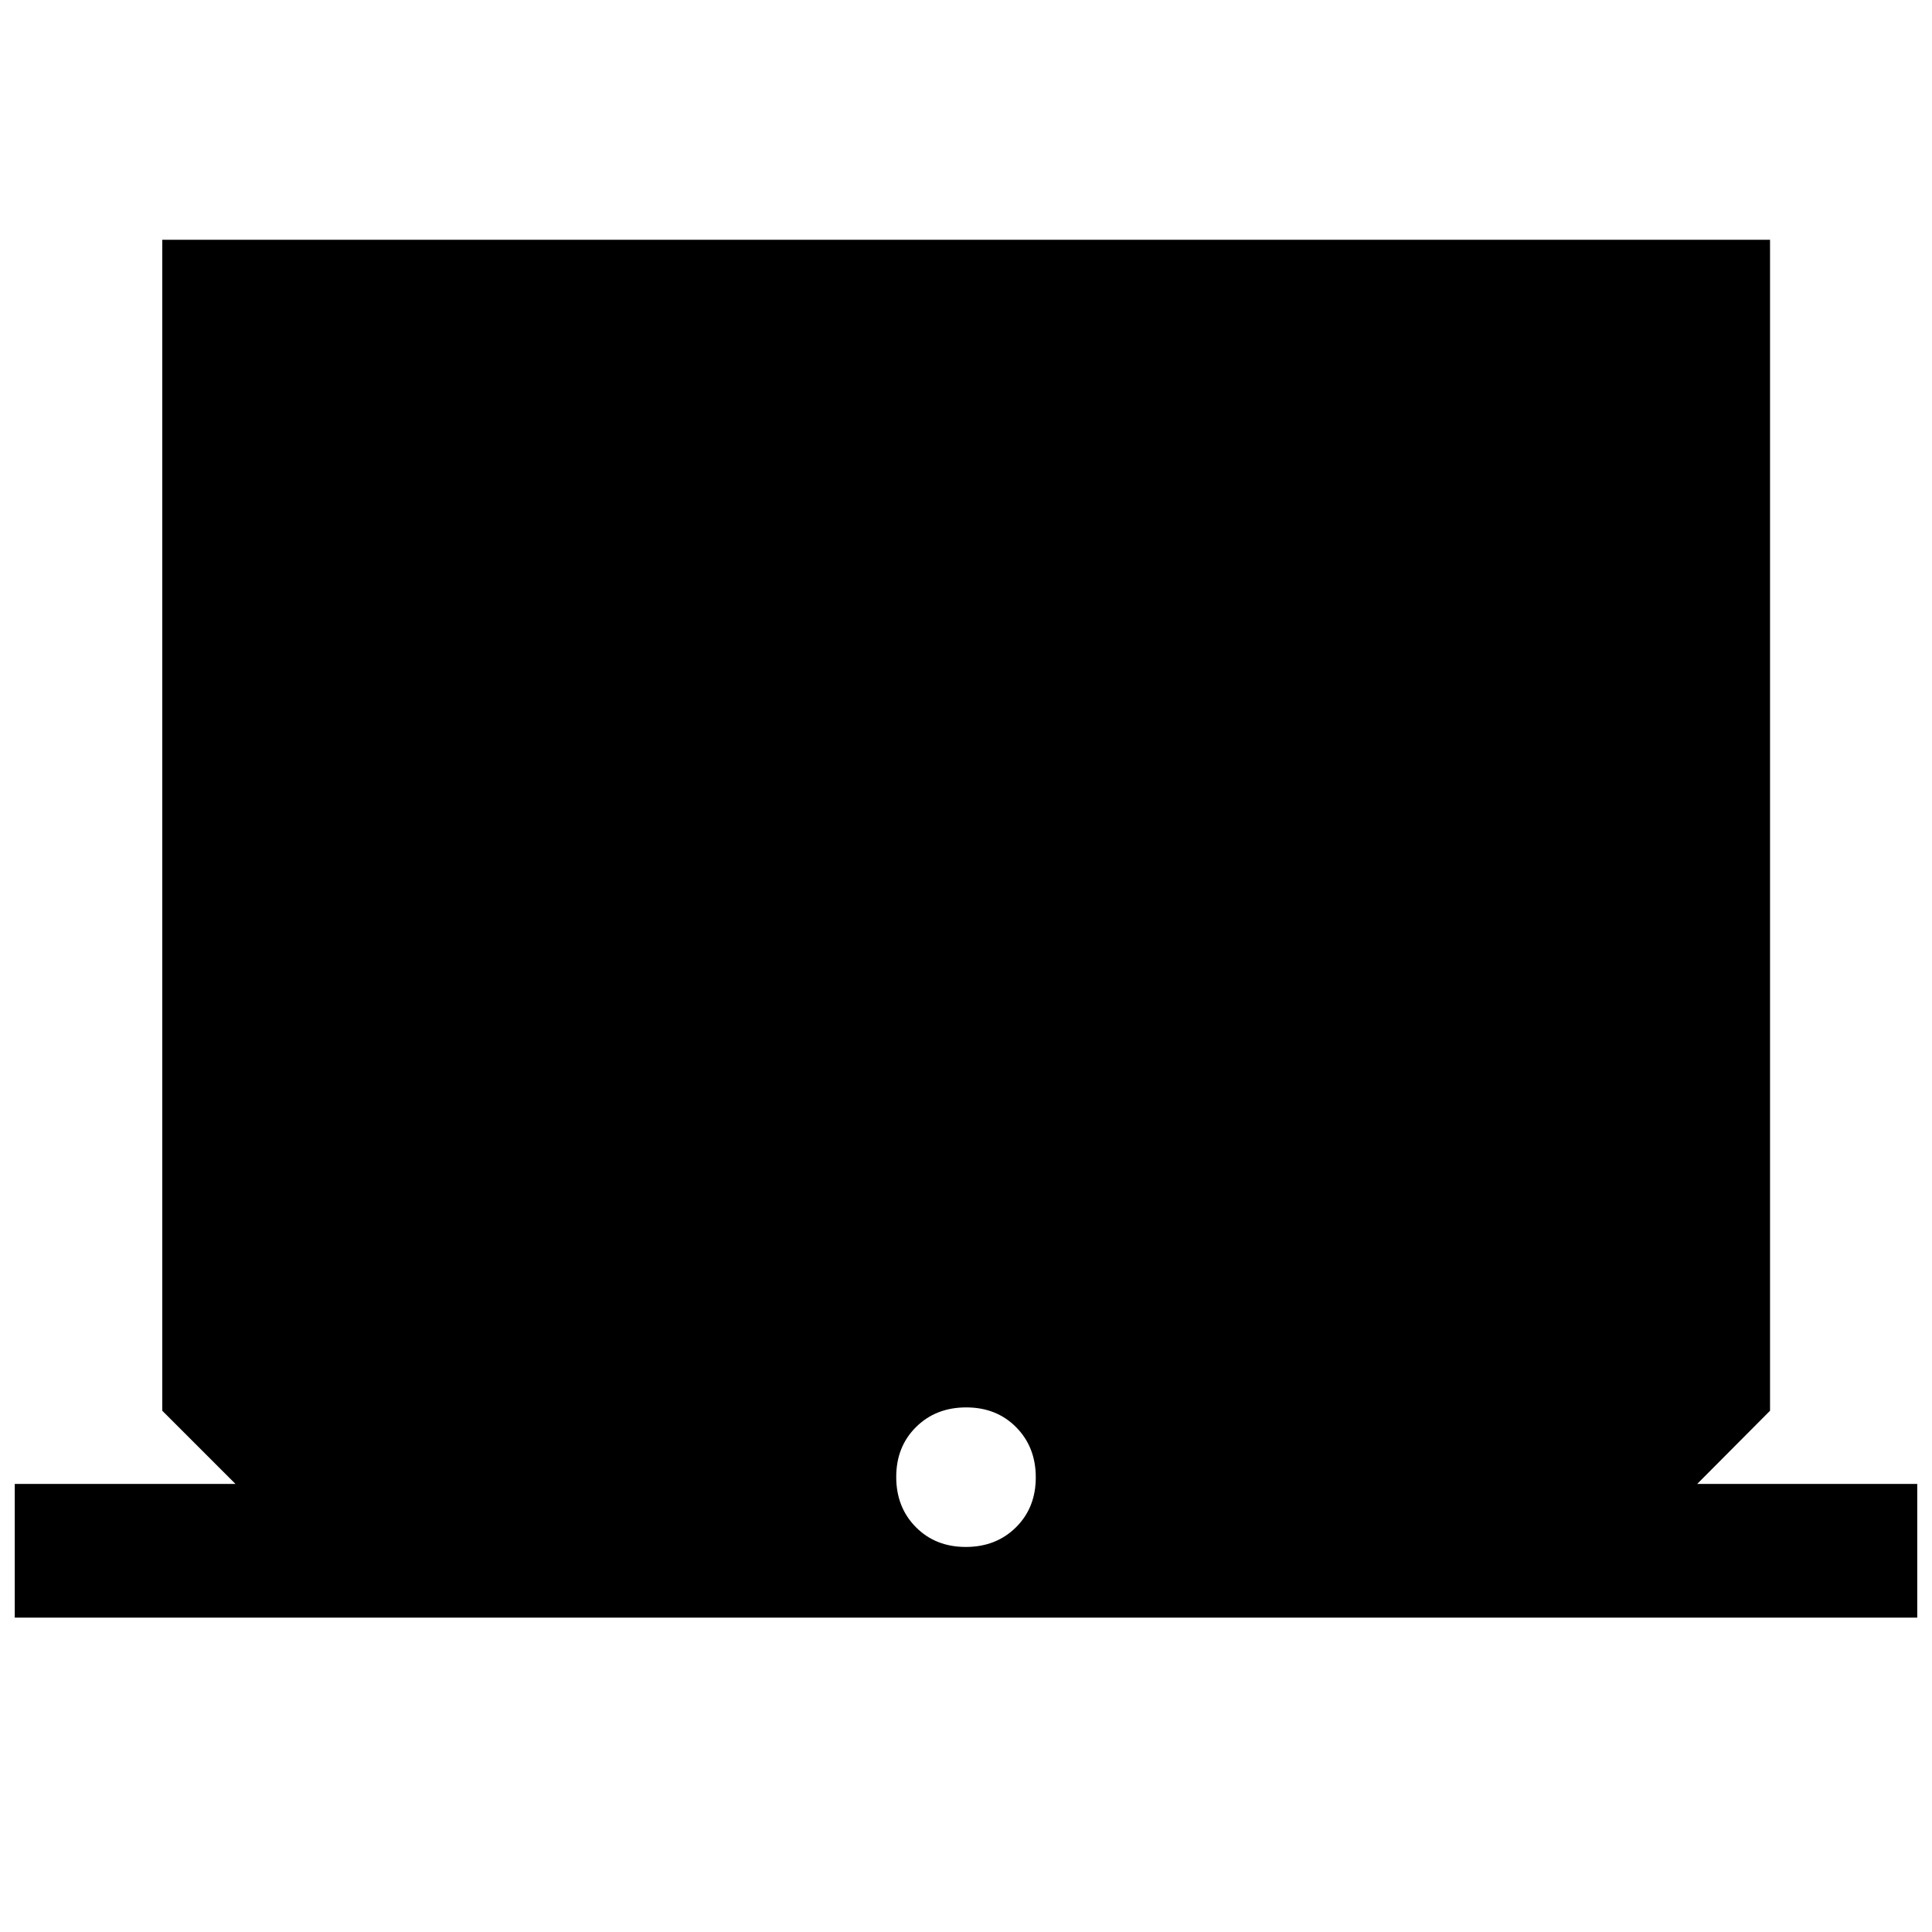 <svg xmlns="http://www.w3.org/2000/svg" height="40" viewBox="0 -960 960 960" width="40"><path d="M7.33-156.2v-66.44h109.68l-36.37-36.37v-581.85h798.88v581.85l-36.2 36.37h109.35v66.44H7.33Zm472.56-35.13q15.08 0 24.93-9.75 9.85-9.74 9.85-24.81 0-15.08-9.75-24.93-9.74-9.85-24.81-9.85-15.08 0-24.93 9.75-9.85 9.74-9.85 24.82 0 15.07 9.75 24.92 9.74 9.85 24.81 9.85Z"/></svg>